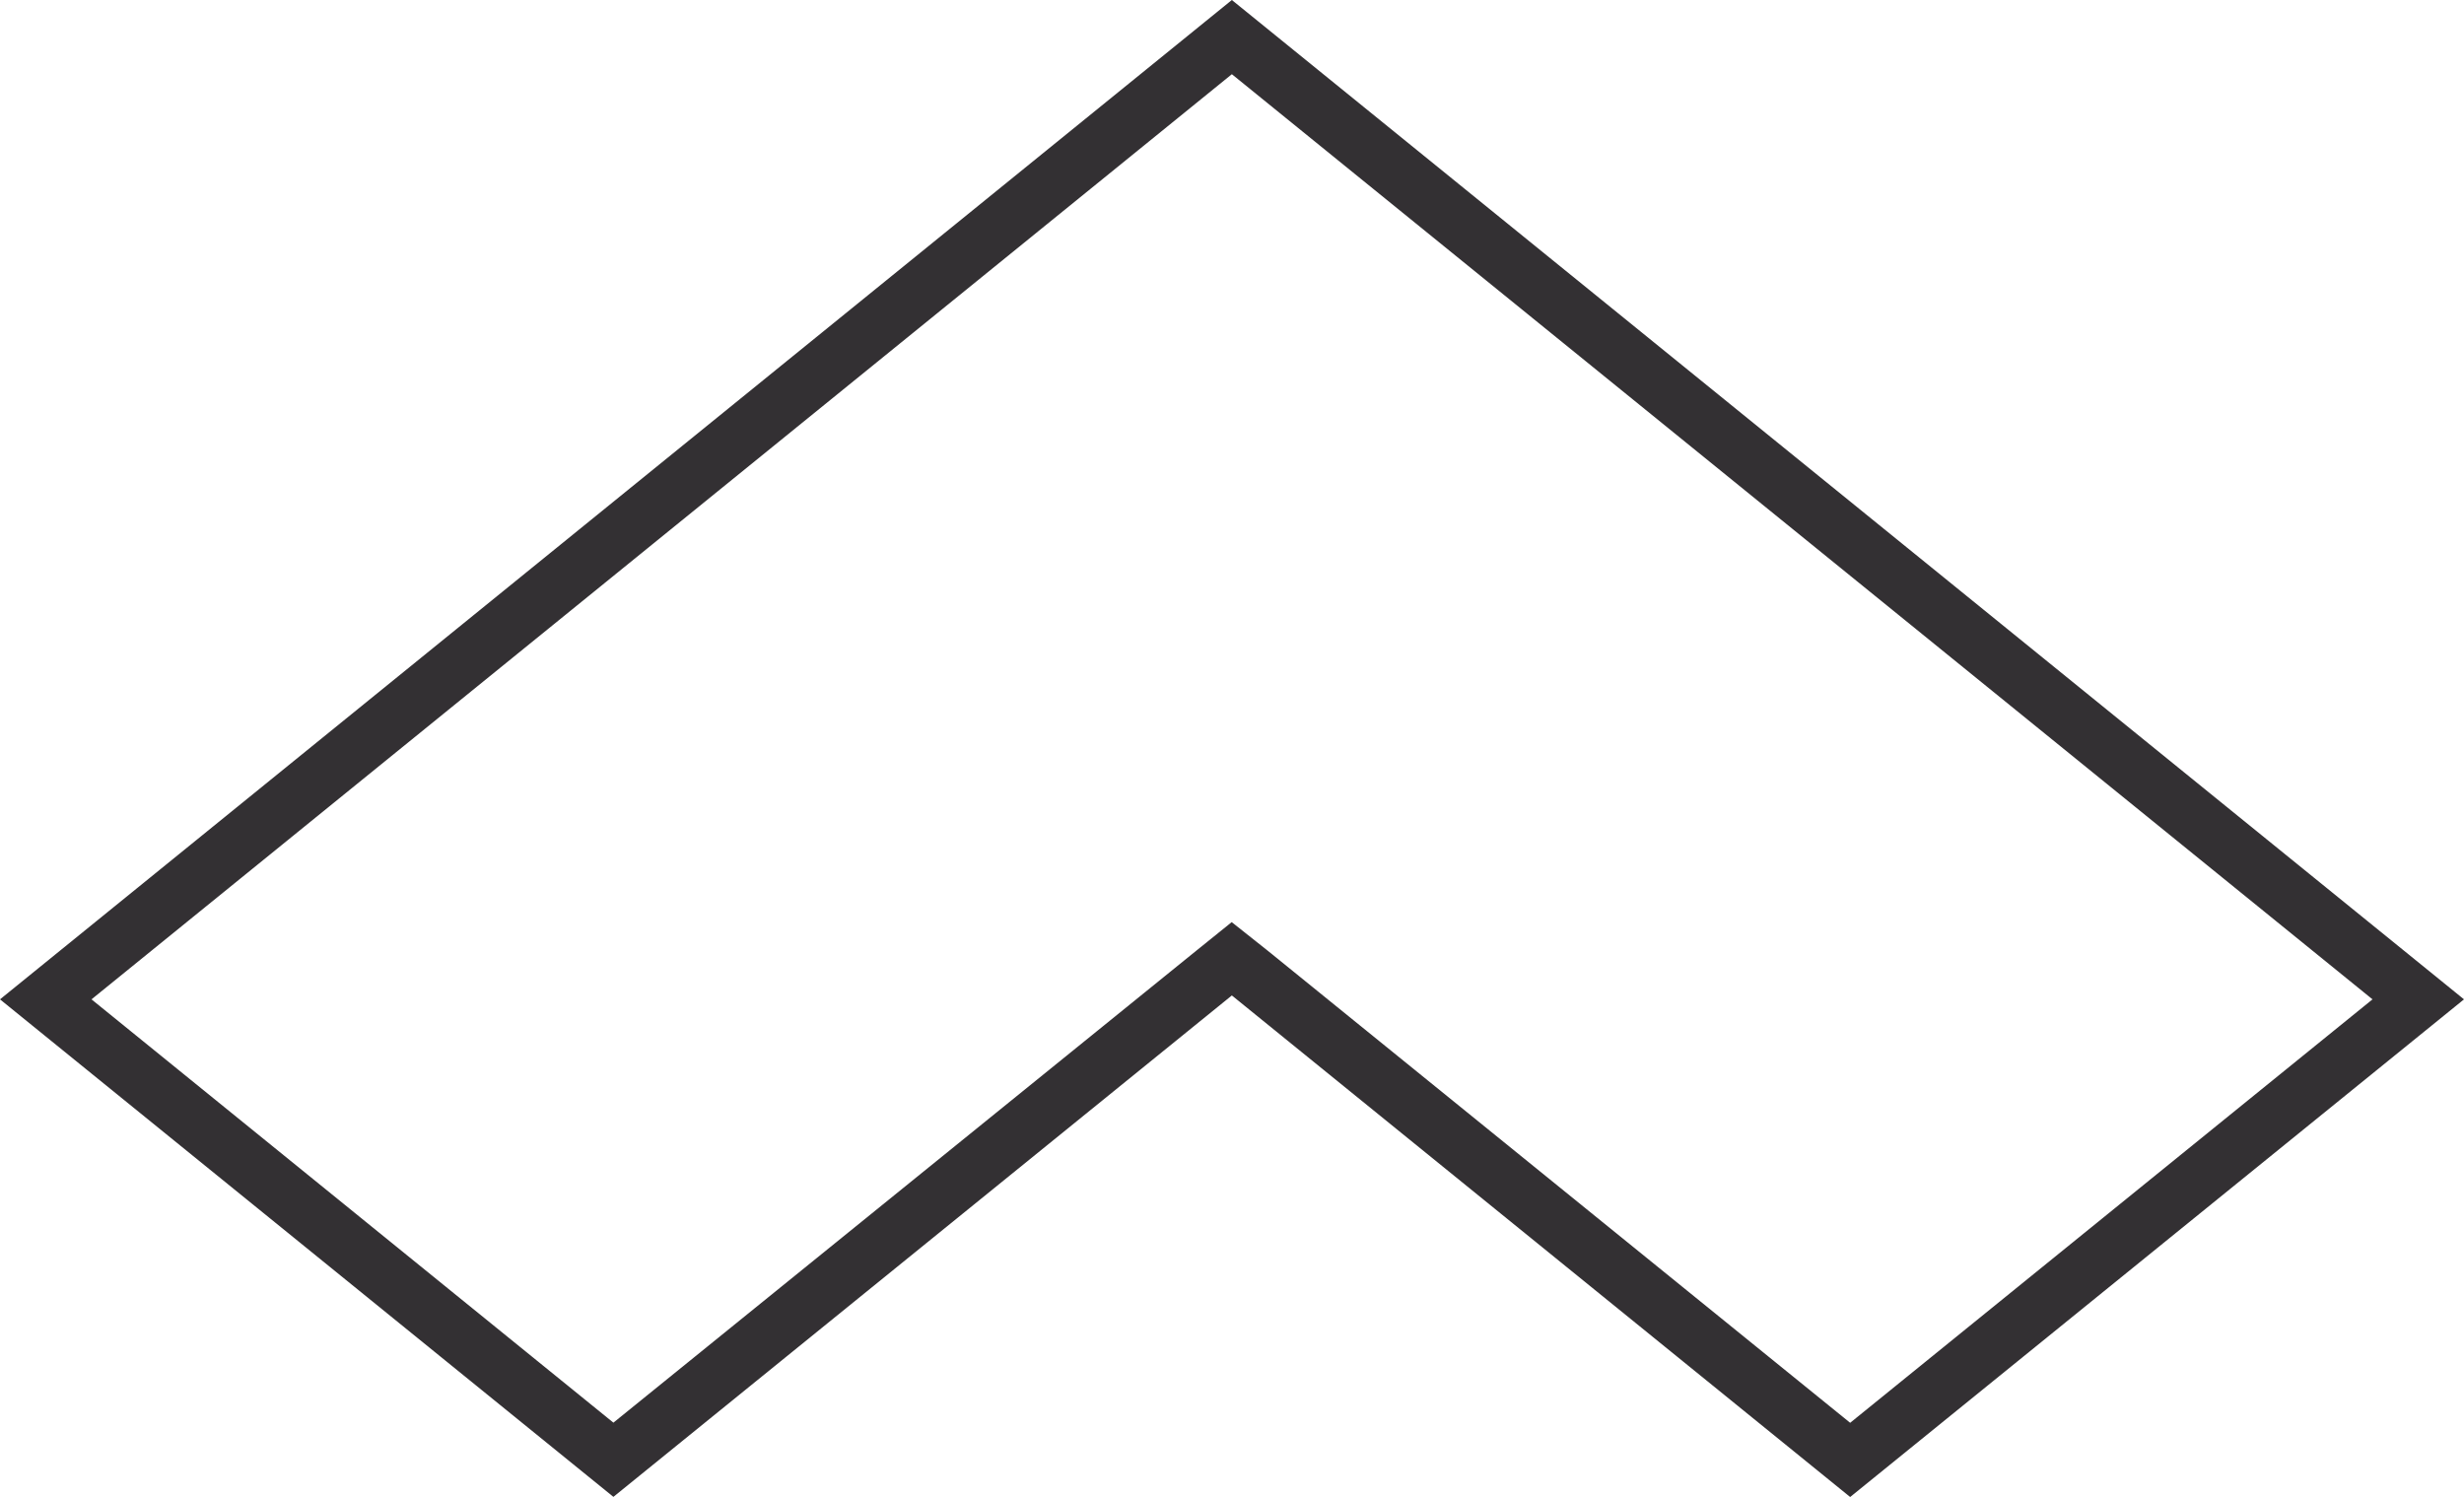 <svg id="Layer_1" data-name="Layer 1" xmlns="http://www.w3.org/2000/svg" viewBox="0 0 171 103.9"><defs><style>.cls-1{fill:#333033;}</style></defs><path class="cls-1" d="M85.49,5.15l79.16,64.21L128.4,98.75,88,66l-2.52-2L83,66,42.57,98.74,6.35,69.36,85.49,5.15m0-5.15L0,69.36l42.57,34.53,42.92-34.8L128.4,103.9,171,69.36,85.49,0Z"/></svg>